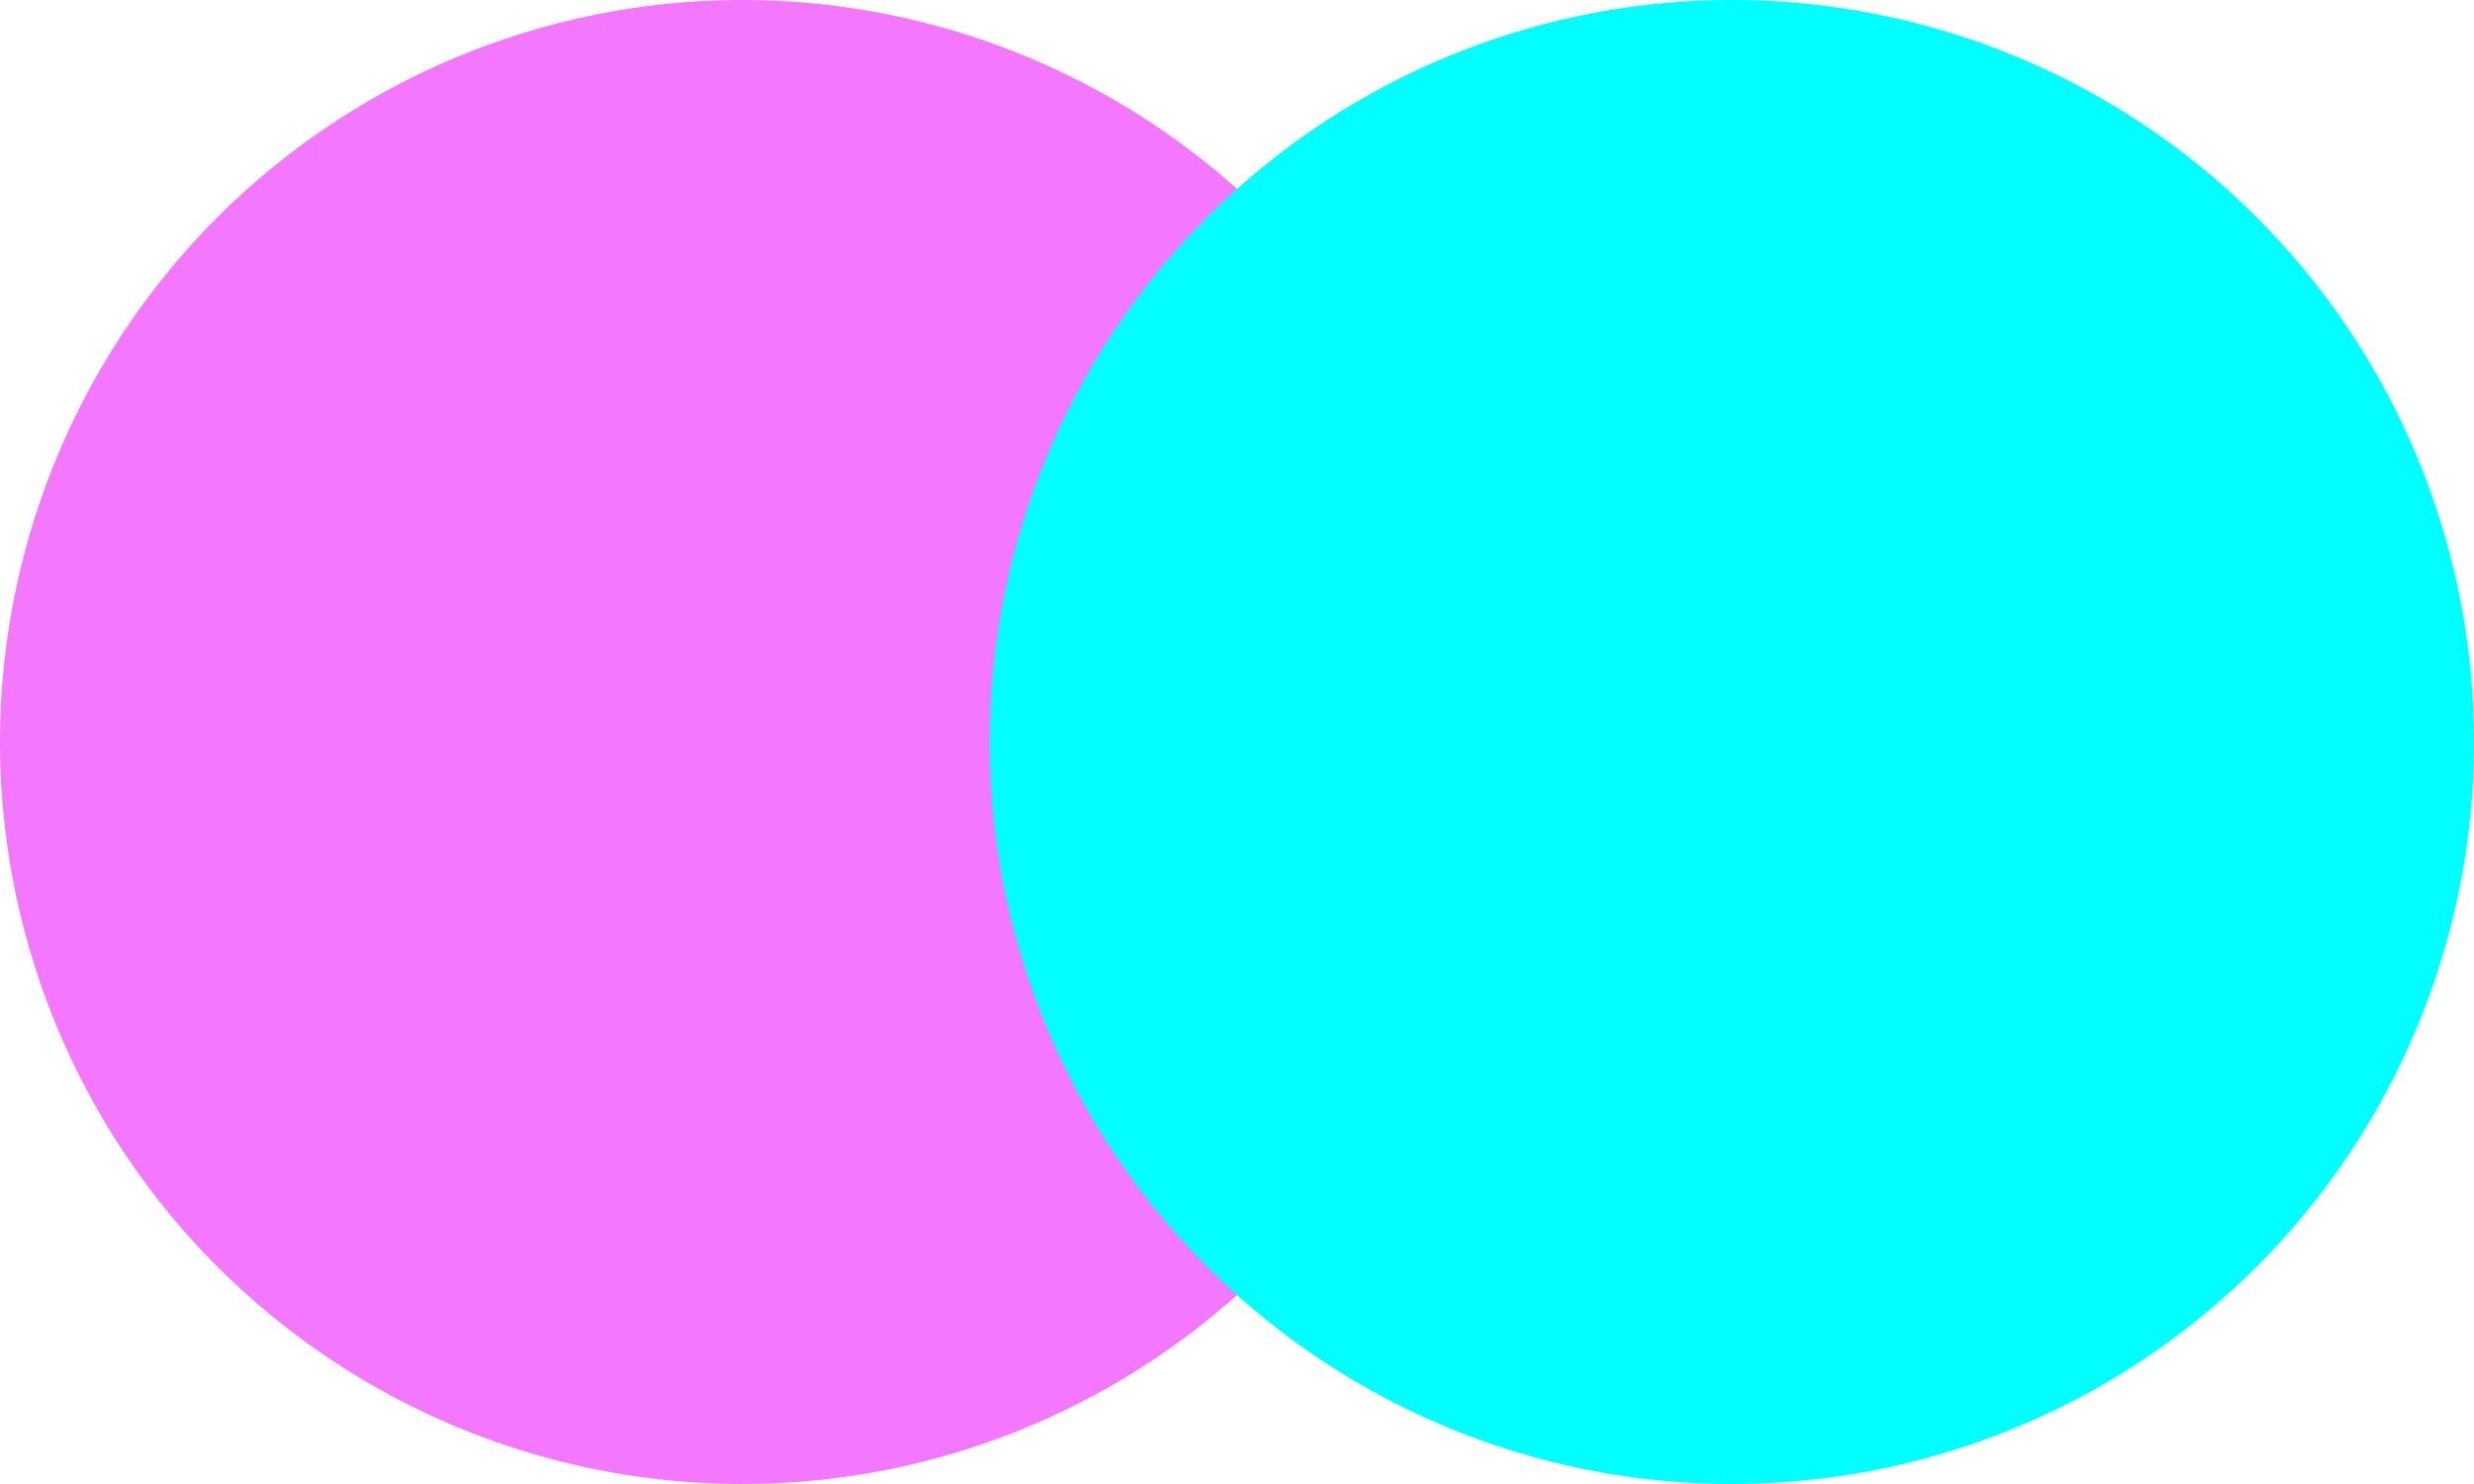 <svg width="80" height="48" viewBox="0 0 80 48" fill="none" xmlns="http://www.w3.org/2000/svg">
<g style="mix-blend-mode:screen">
<circle cx="24" cy="24" r="24" fill="#F477FF"/>
</g>
<g style="mix-blend-mode:screen">
<circle cx="56" cy="24" r="24" fill="#02FFFF"/>
</g>
</svg>
